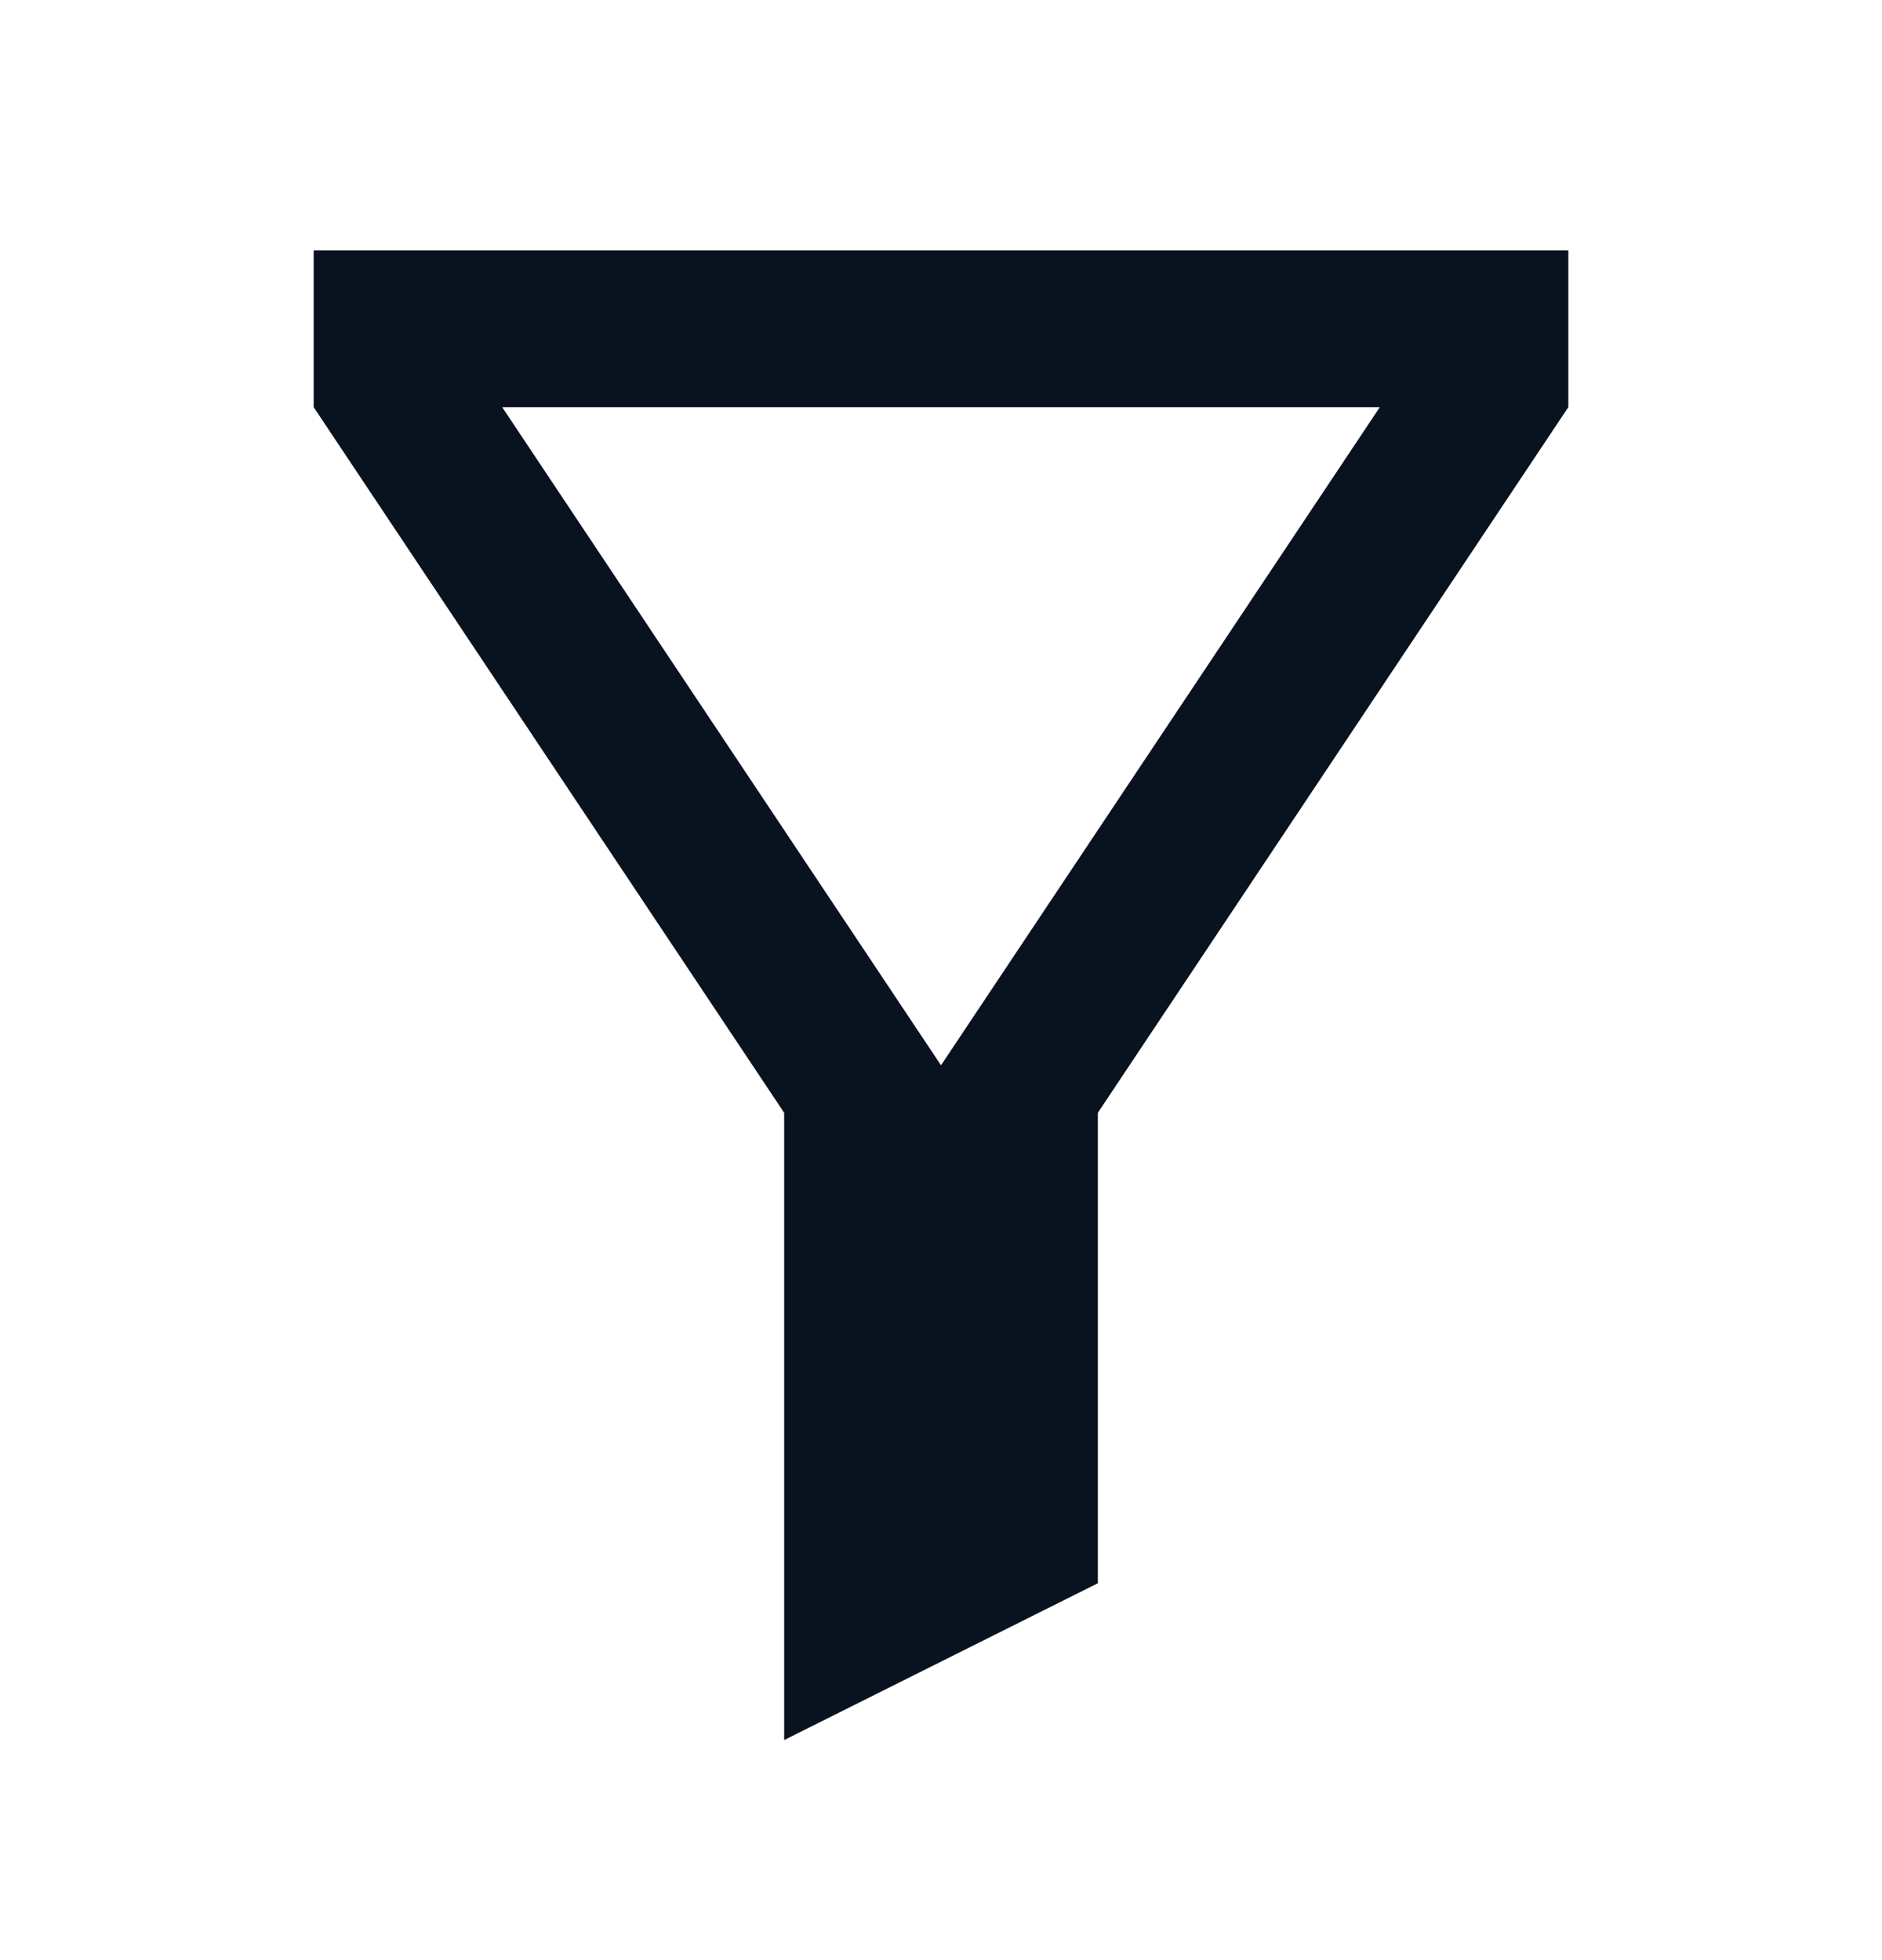 <svg width="24" height="25" viewBox="0 0 24 25" fill="none" xmlns="http://www.w3.org/2000/svg">
<path d="M14 14.193V20.193L10 22.193V14.193L4 5.193V3.193H20V5.193L14 14.193ZM6.404 5.193L12 13.587L17.596 5.193H6.404Z" fill="#09121F"/>
</svg>
